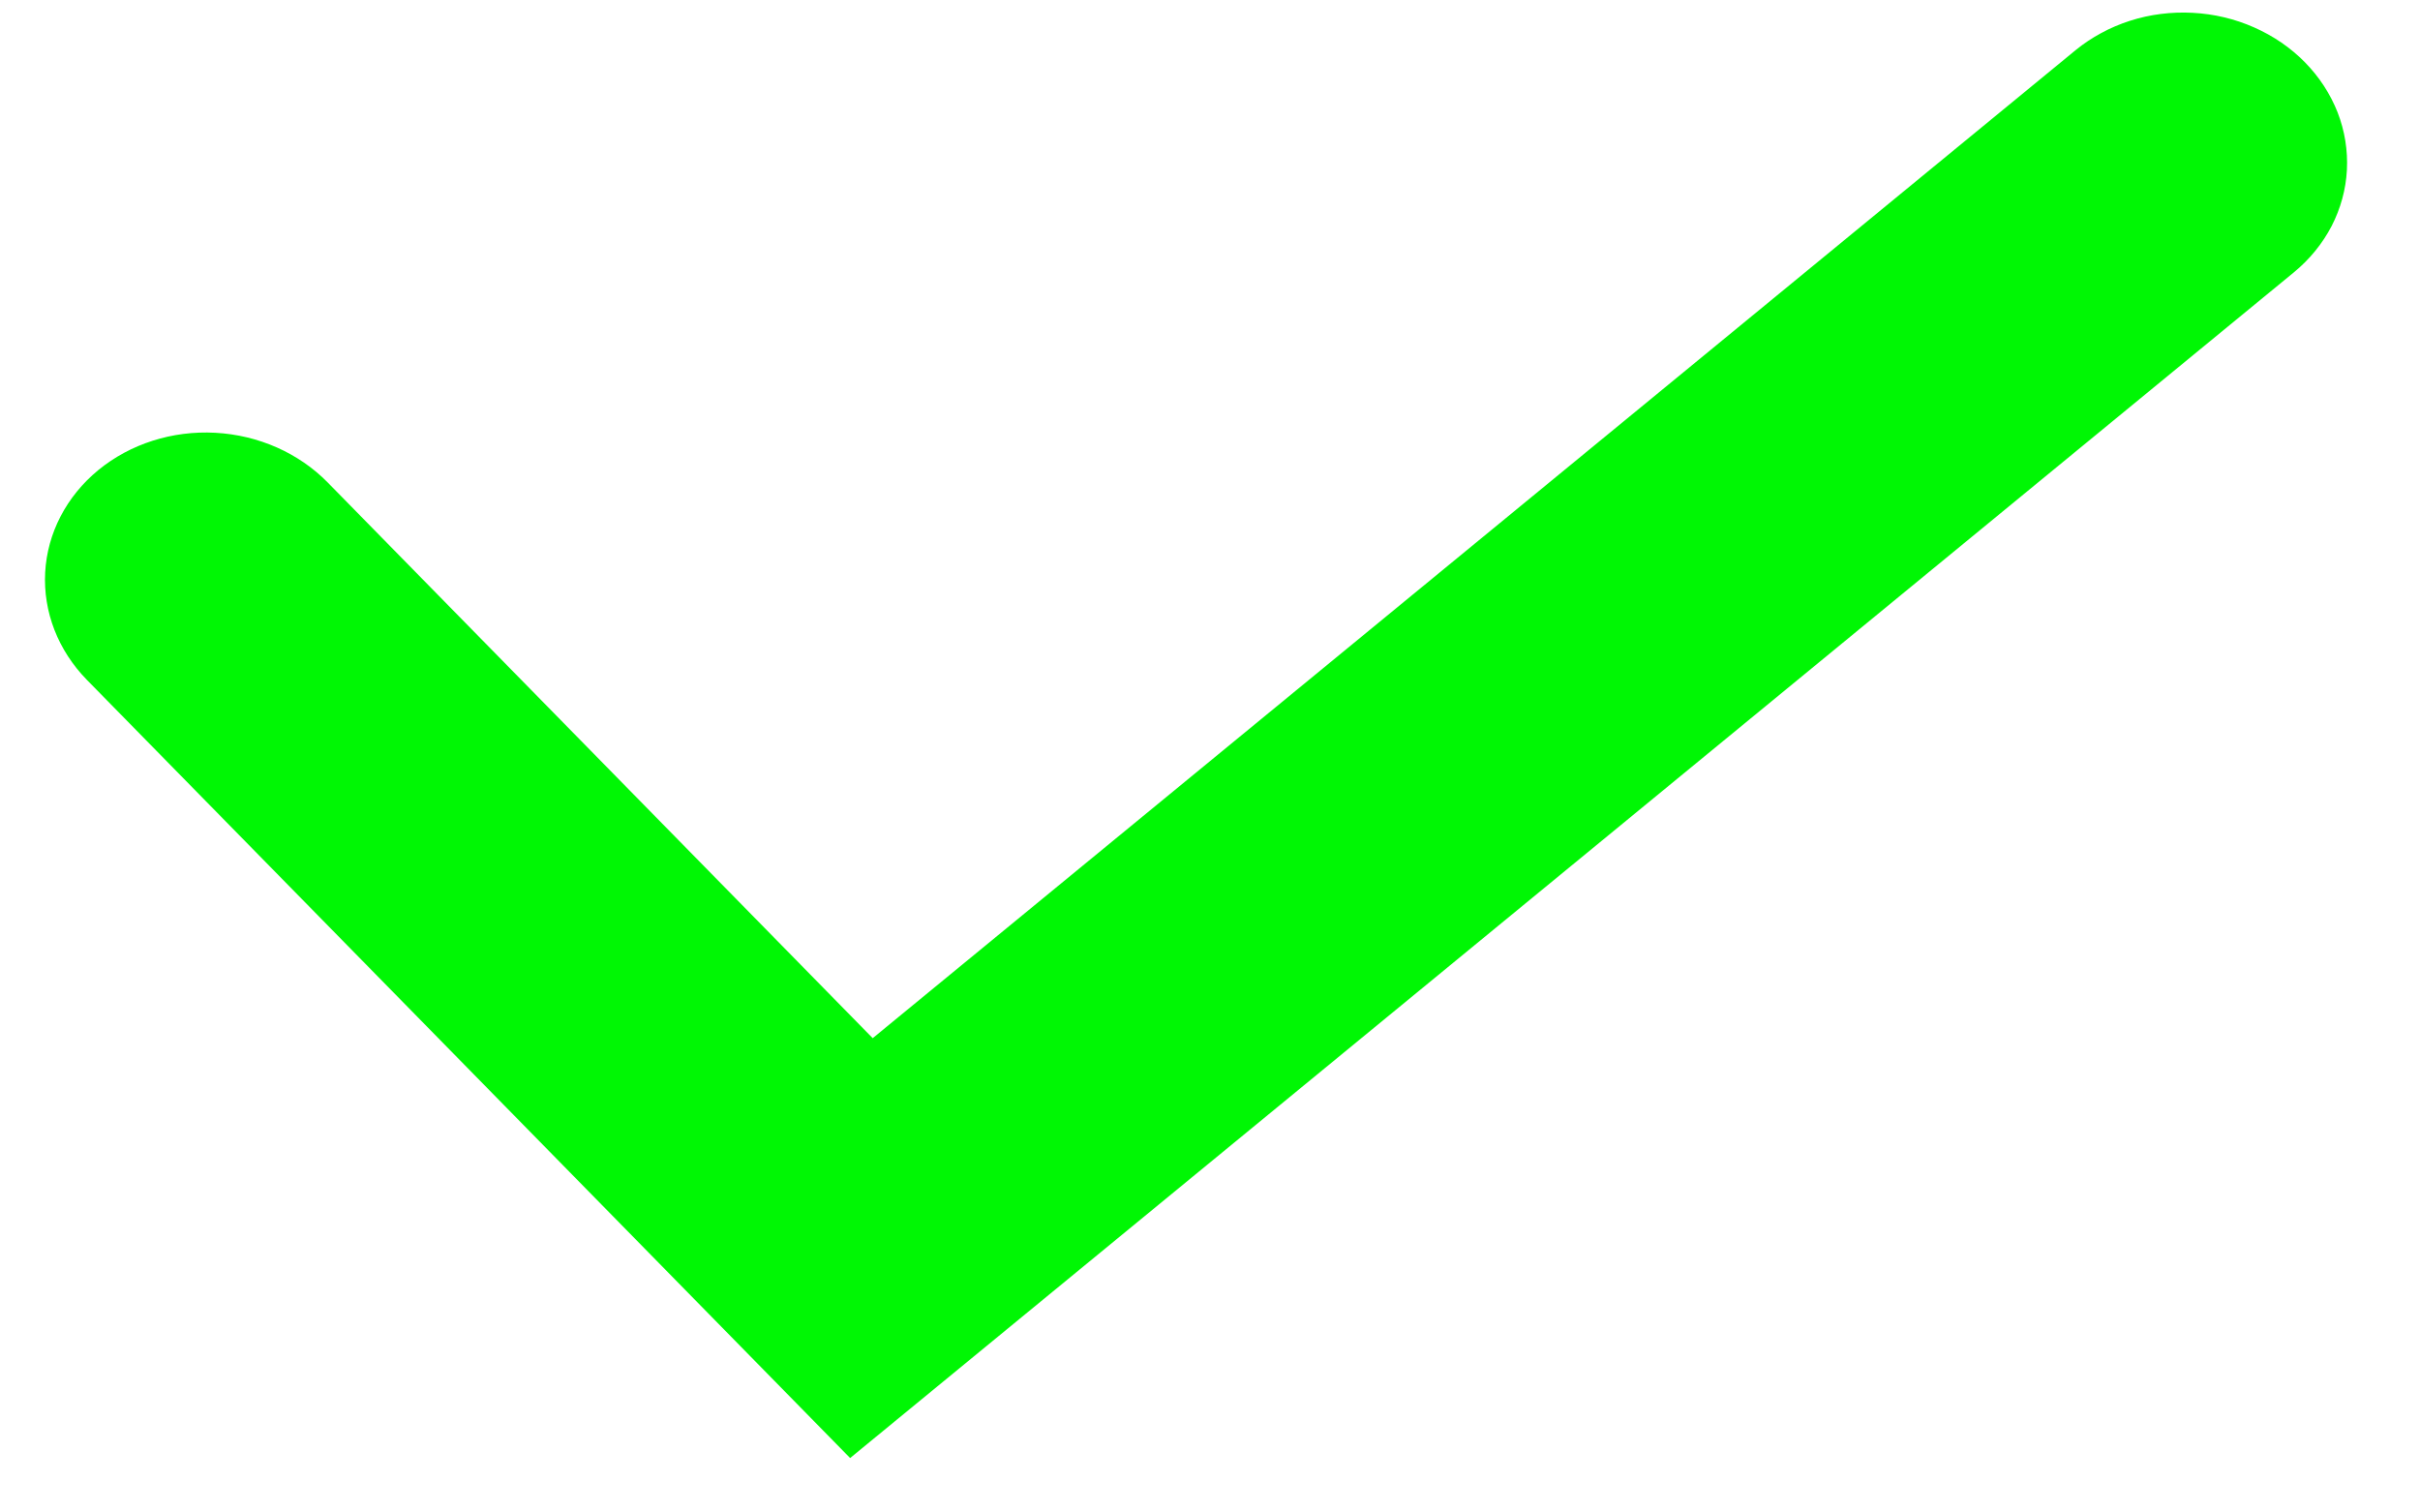 <svg width="24" height="15" viewBox="0 0 24 15" fill="none" xmlns="http://www.w3.org/2000/svg">
<path d="M0.975 4.662C1.292 4.402 1.709 4.269 2.135 4.292C2.562 4.315 2.962 4.492 3.249 4.784L8.655 10.296L20.585 0.497C20.742 0.369 20.925 0.27 21.124 0.206C21.323 0.142 21.534 0.116 21.745 0.127C21.957 0.138 22.164 0.187 22.355 0.272C22.546 0.356 22.718 0.474 22.86 0.619C23.002 0.764 23.111 0.932 23.183 1.115C23.254 1.298 23.285 1.492 23.275 1.686C23.265 1.879 23.213 2.068 23.123 2.243C23.032 2.417 22.905 2.573 22.748 2.702L8.431 14.46L0.863 6.744C0.576 6.451 0.427 6.068 0.448 5.677C0.469 5.287 0.659 4.922 0.975 4.662Z" fill="#00F704"/>
</svg>
